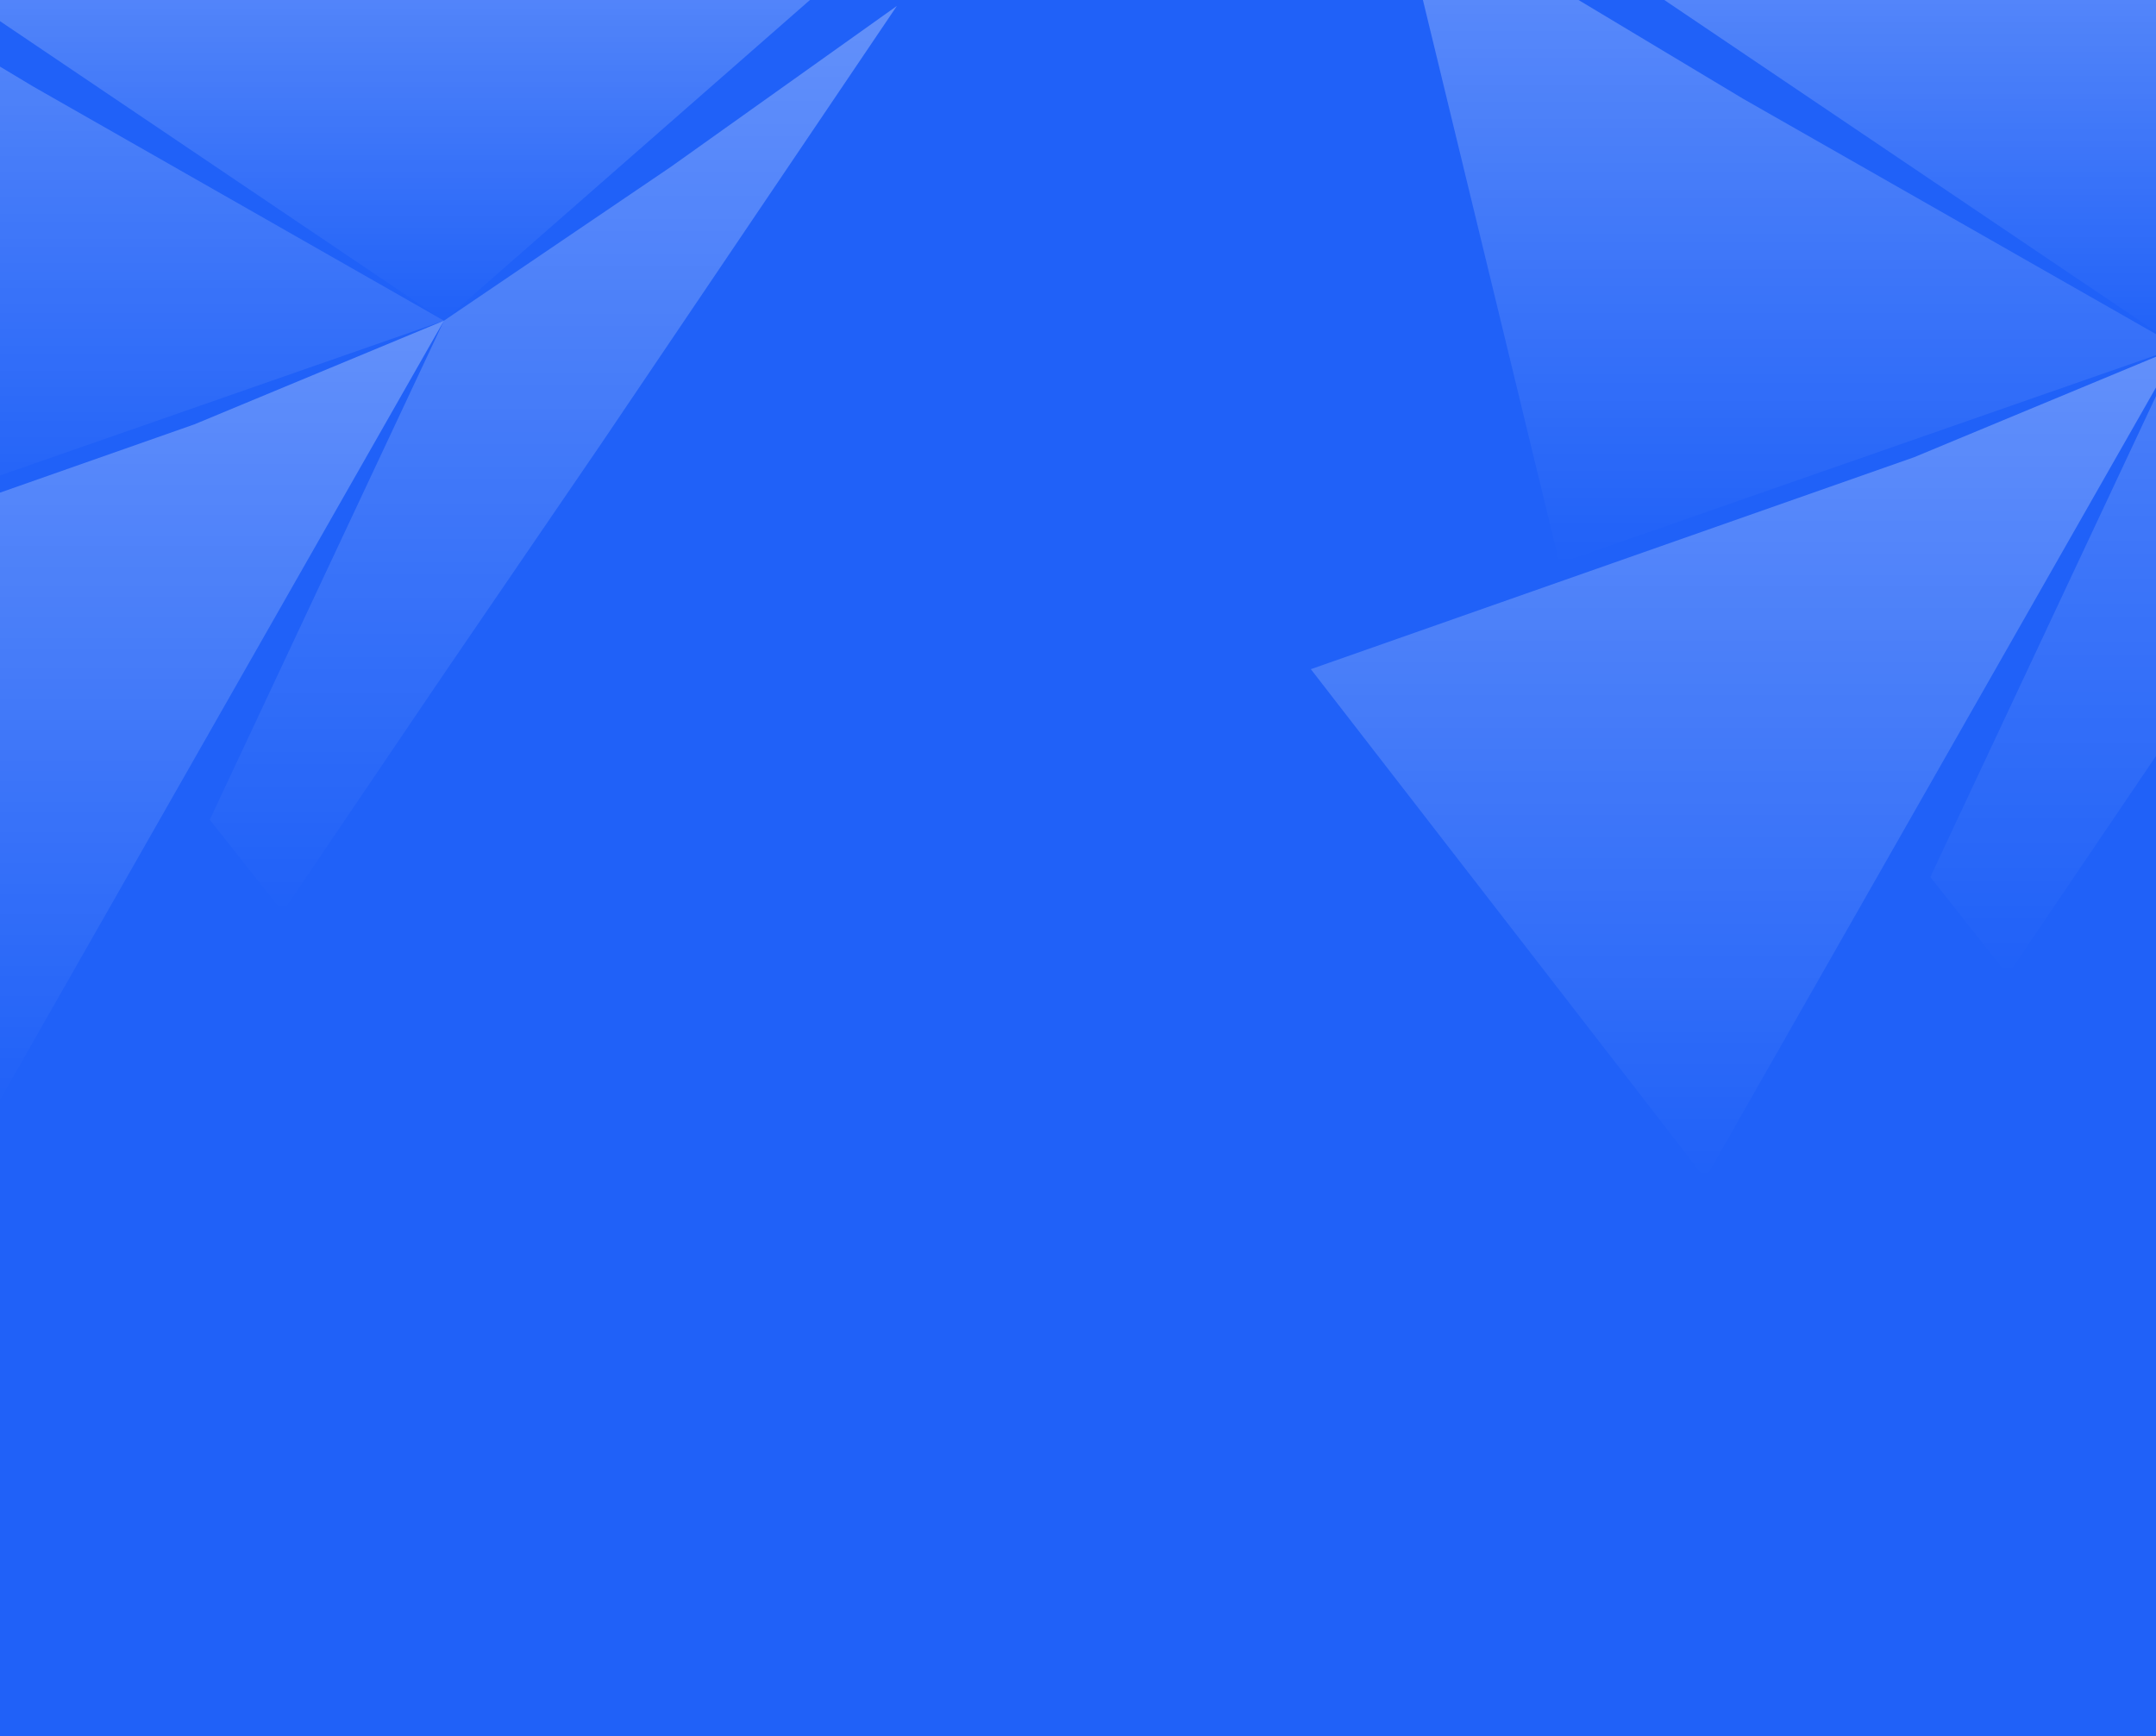 <svg width="375" height="302" viewBox="0 0 375 302" fill="none" xmlns="http://www.w3.org/2000/svg">
<rect x="0" y="0" width="375" height="302" fill="#333333" stroke="none"/>
<g clip-path="url(#clip0_1759_1246)">
<rect width="375" height="302" fill="#2061F8"/>
<path d="M-50.978 -19L5.774 15.051L77.215 55.779L-24.272 91.166L-50.978 -19Z" fill="url(#paint0_linear_1759_1246)" fill-opacity="0.3"/>
<path d="M77.214 55.781L116.607 29.073L156 1.031L104.589 77.146L77.214 117.206L49.172 158.602L36.486 142.578L77.214 55.781Z" fill="url(#paint1_linear_1759_1246)" fill-opacity="0.3"/>
<path d="M-65 108.526L33.816 73.806L77.215 55.779L-0.381 191.985L-65 108.526Z" fill="url(#paint2_linear_1759_1246)" fill-opacity="0.3"/>
<path d="M-33.619 -19L99.248 -5.647H147.32L77.215 55.779L-33.619 -19Z" fill="url(#paint3_linear_1759_1246)" fill-opacity="0.3"/>
<path d="M242.886 -19L303.139 17.152L378.988 60.392L271.241 97.962L242.886 -19Z" fill="url(#paint4_linear_1759_1246)" fill-opacity="0.3"/>
<path d="M378.988 60.392L420.81 32.038L462.633 2.266L408.051 83.076L378.988 125.607L349.215 169.557L335.747 152.544L378.988 60.392Z" fill="url(#paint5_linear_1759_1246)" fill-opacity="0.3"/>
<path d="M228 116.393L332.911 79.532L378.987 60.393L296.605 205L228 116.393Z" fill="url(#paint6_linear_1759_1246)" fill-opacity="0.3"/>
<path d="M261.316 -19L402.38 -4.823H453.418L378.987 60.392L261.316 -19Z" fill="url(#paint7_linear_1759_1246)" fill-opacity="0.3"/>
</g>
<defs>
<linearGradient id="paint0_linear_1759_1246" x1="13.118" y1="-19" x2="13.118" y2="91.166" gradientUnits="userSpaceOnUse">
<stop stop-color="white"/>
<stop offset="1" stop-color="white" stop-opacity="0"/>
</linearGradient>
<linearGradient id="paint1_linear_1759_1246" x1="96.243" y1="1.031" x2="96.243" y2="158.602" gradientUnits="userSpaceOnUse">
<stop stop-color="white"/>
<stop offset="1" stop-color="white" stop-opacity="0"/>
</linearGradient>
<linearGradient id="paint2_linear_1759_1246" x1="6.107" y1="55.779" x2="6.107" y2="191.985" gradientUnits="userSpaceOnUse">
<stop stop-color="white"/>
<stop offset="1" stop-color="white" stop-opacity="0"/>
</linearGradient>
<linearGradient id="paint3_linear_1759_1246" x1="56.851" y1="-19" x2="56.851" y2="55.779" gradientUnits="userSpaceOnUse">
<stop stop-color="white"/>
<stop offset="1" stop-color="white" stop-opacity="0"/>
</linearGradient>
<linearGradient id="paint4_linear_1759_1246" x1="310.937" y1="-19" x2="310.937" y2="97.962" gradientUnits="userSpaceOnUse">
<stop stop-color="white"/>
<stop offset="1" stop-color="white" stop-opacity="0"/>
</linearGradient>
<linearGradient id="paint5_linear_1759_1246" x1="399.19" y1="2.266" x2="399.19" y2="169.557" gradientUnits="userSpaceOnUse">
<stop stop-color="white"/>
<stop offset="1" stop-color="white" stop-opacity="0"/>
</linearGradient>
<linearGradient id="paint6_linear_1759_1246" x1="303.494" y1="60.393" x2="303.494" y2="205" gradientUnits="userSpaceOnUse">
<stop stop-color="white"/>
<stop offset="1" stop-color="white" stop-opacity="0"/>
</linearGradient>
<linearGradient id="paint7_linear_1759_1246" x1="357.367" y1="-19" x2="357.367" y2="60.392" gradientUnits="userSpaceOnUse">
<stop stop-color="white"/>
<stop offset="1" stop-color="white" stop-opacity="0"/>
</linearGradient>
<clipPath id="clip0_1759_1246">
<rect width="375" height="302" fill="white"/>
</clipPath>
</defs>
</svg>
